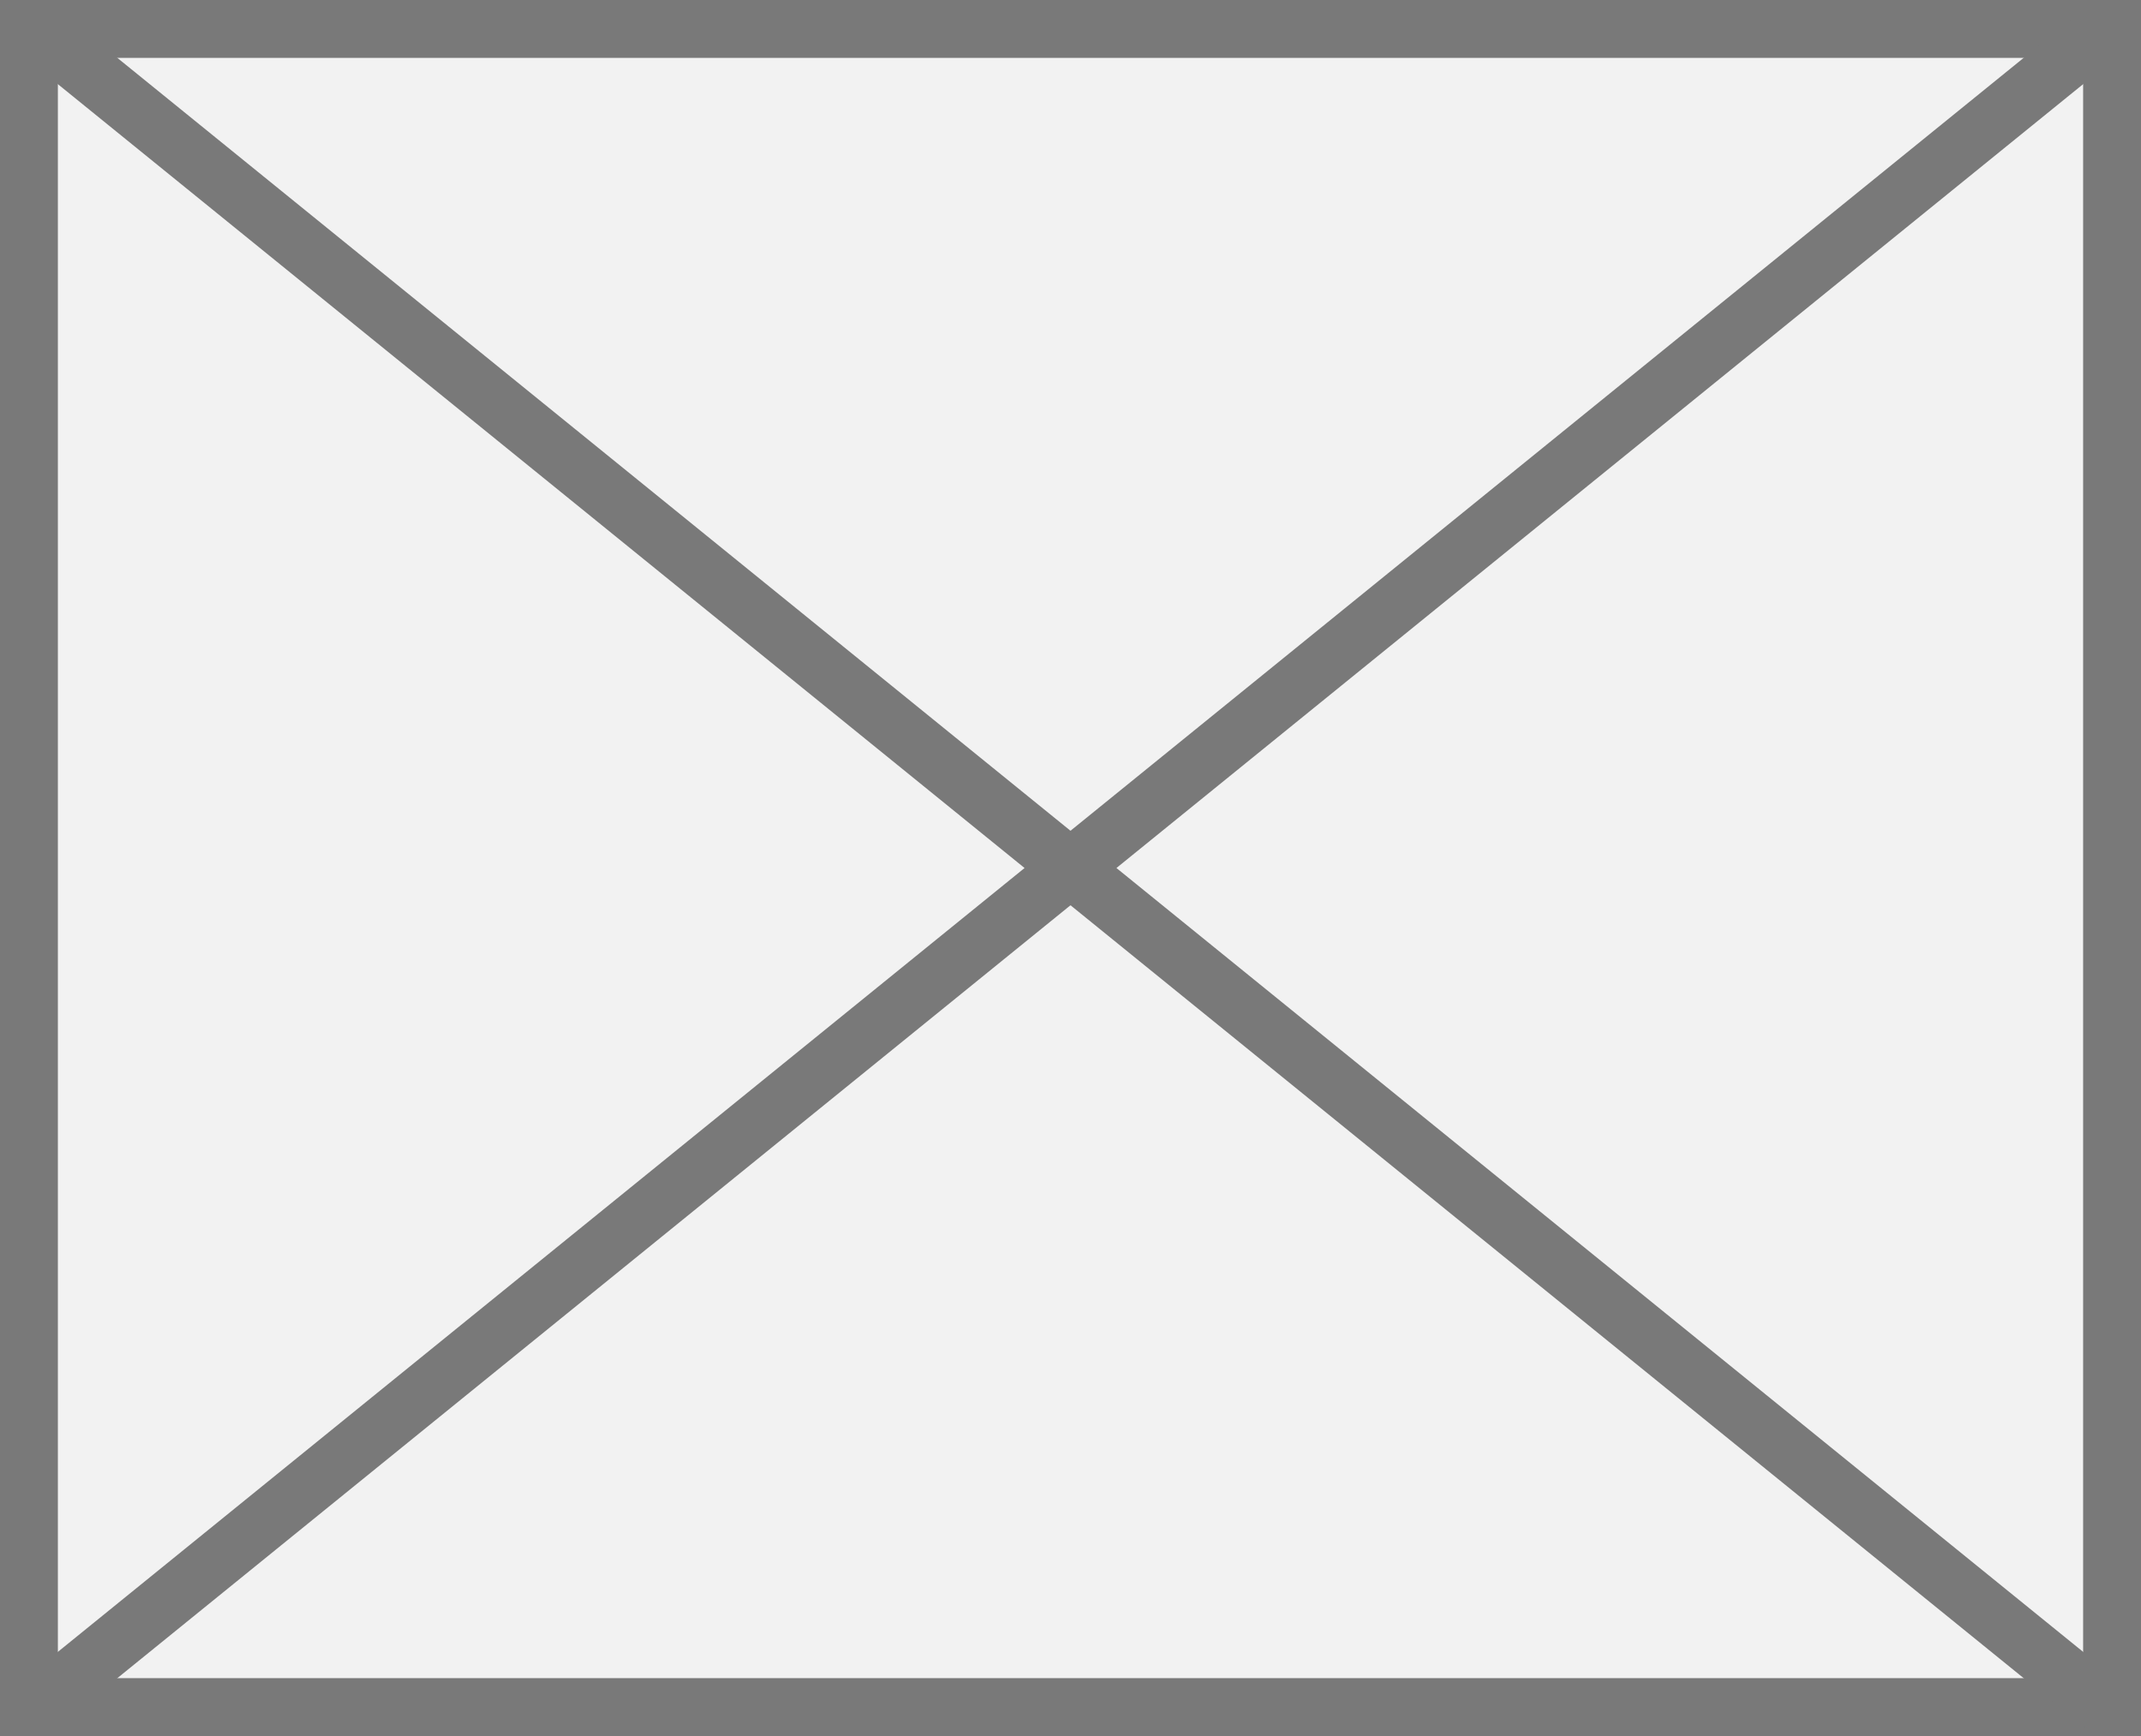 ﻿<?xml version="1.0" encoding="utf-8"?>
<svg version="1.1" xmlns:xlink="http://www.w3.org/1999/xlink" width="37px" height="30px" xmlns="http://www.w3.org/2000/svg">
  <rect width="100%" height="100%" fill="#333333" stroke="none"/>
  <g transform="matrix(1 0 0 1 -356 -380 )">
    <path d="M 356.5 380.5  L 392.5 380.5  L 392.5 409.5  L 356.5 409.5  L 356.5 380.5  Z " fill-rule="nonzero" fill="#f2f2f2" stroke="none" />
    <path d="M 356.5 380.5  L 392.5 380.5  L 392.5 409.5  L 356.5 409.5  L 356.5 380.5  Z " stroke-width="1" stroke="#797979" fill="none" />
    <path d="M 356.479 380.388  L 392.521 409.612  M 392.521 380.388  L 356.479 409.612  " stroke-width="1" stroke="#797979" fill="none" />
  </g>
</svg>